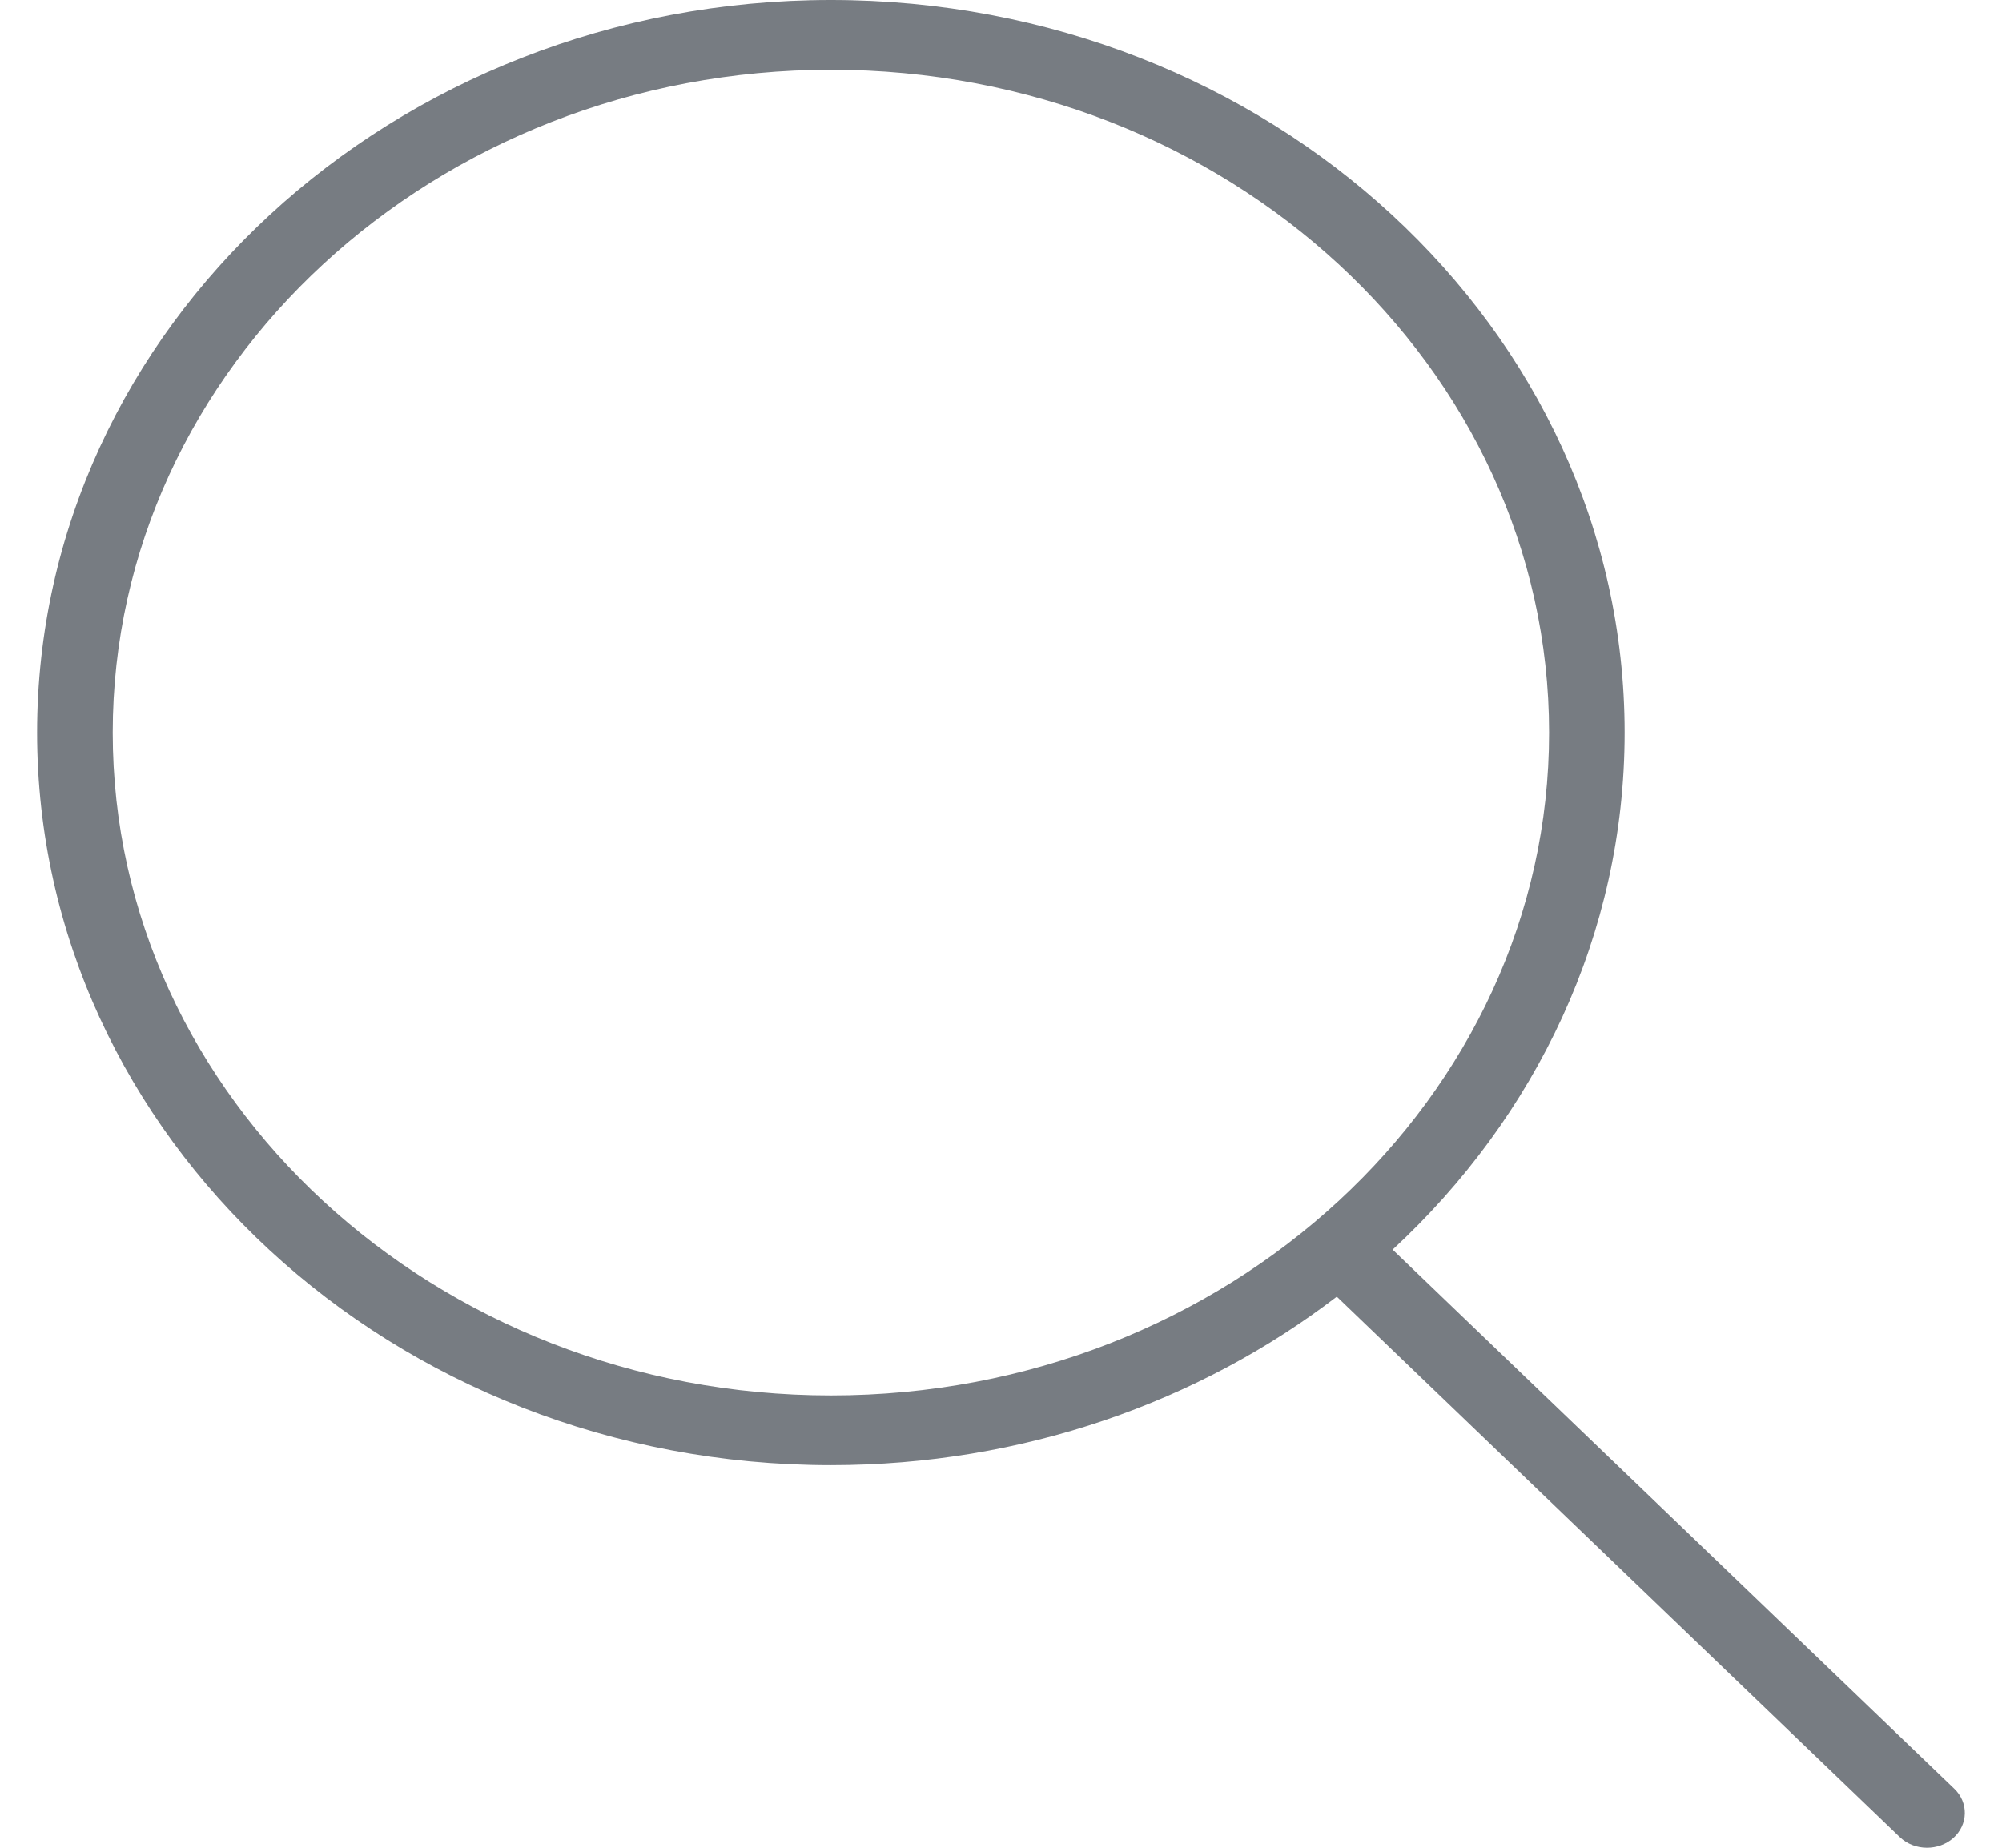 <svg width="26" height="24" viewBox="0 0 26 24" fill="none" xmlns="http://www.w3.org/2000/svg">
<g id="search-svgrepo-com 1" clip-path="url(#clip0_709_13)">
<path id="Vector" d="M25.38 23.233L18.086 16.231C19.947 14.508 21.099 12.134 21.099 9.516C21.099 4.268 16.475 0 10.791 0C5.107 0 0.482 4.268 0.482 9.516C0.482 14.763 5.107 19.031 10.791 19.031C13.286 19.031 15.576 18.208 17.361 16.842L24.672 23.861C24.769 23.954 24.897 24 25.026 24C25.149 24 25.271 23.958 25.367 23.874C25.562 23.7 25.568 23.413 25.38 23.233ZM10.791 18.125C5.648 18.125 1.464 14.263 1.464 9.516C1.464 4.768 5.648 0.906 10.791 0.906C15.934 0.906 20.118 4.768 20.118 9.516C20.118 14.263 15.933 18.125 10.791 18.125Z" fill="#777C82"/>
</g>
<defs>
<clipPath id="clip0_709_13">
<rect width="26" height="24" fill="white"/>
</clipPath>
</defs>
</svg>
